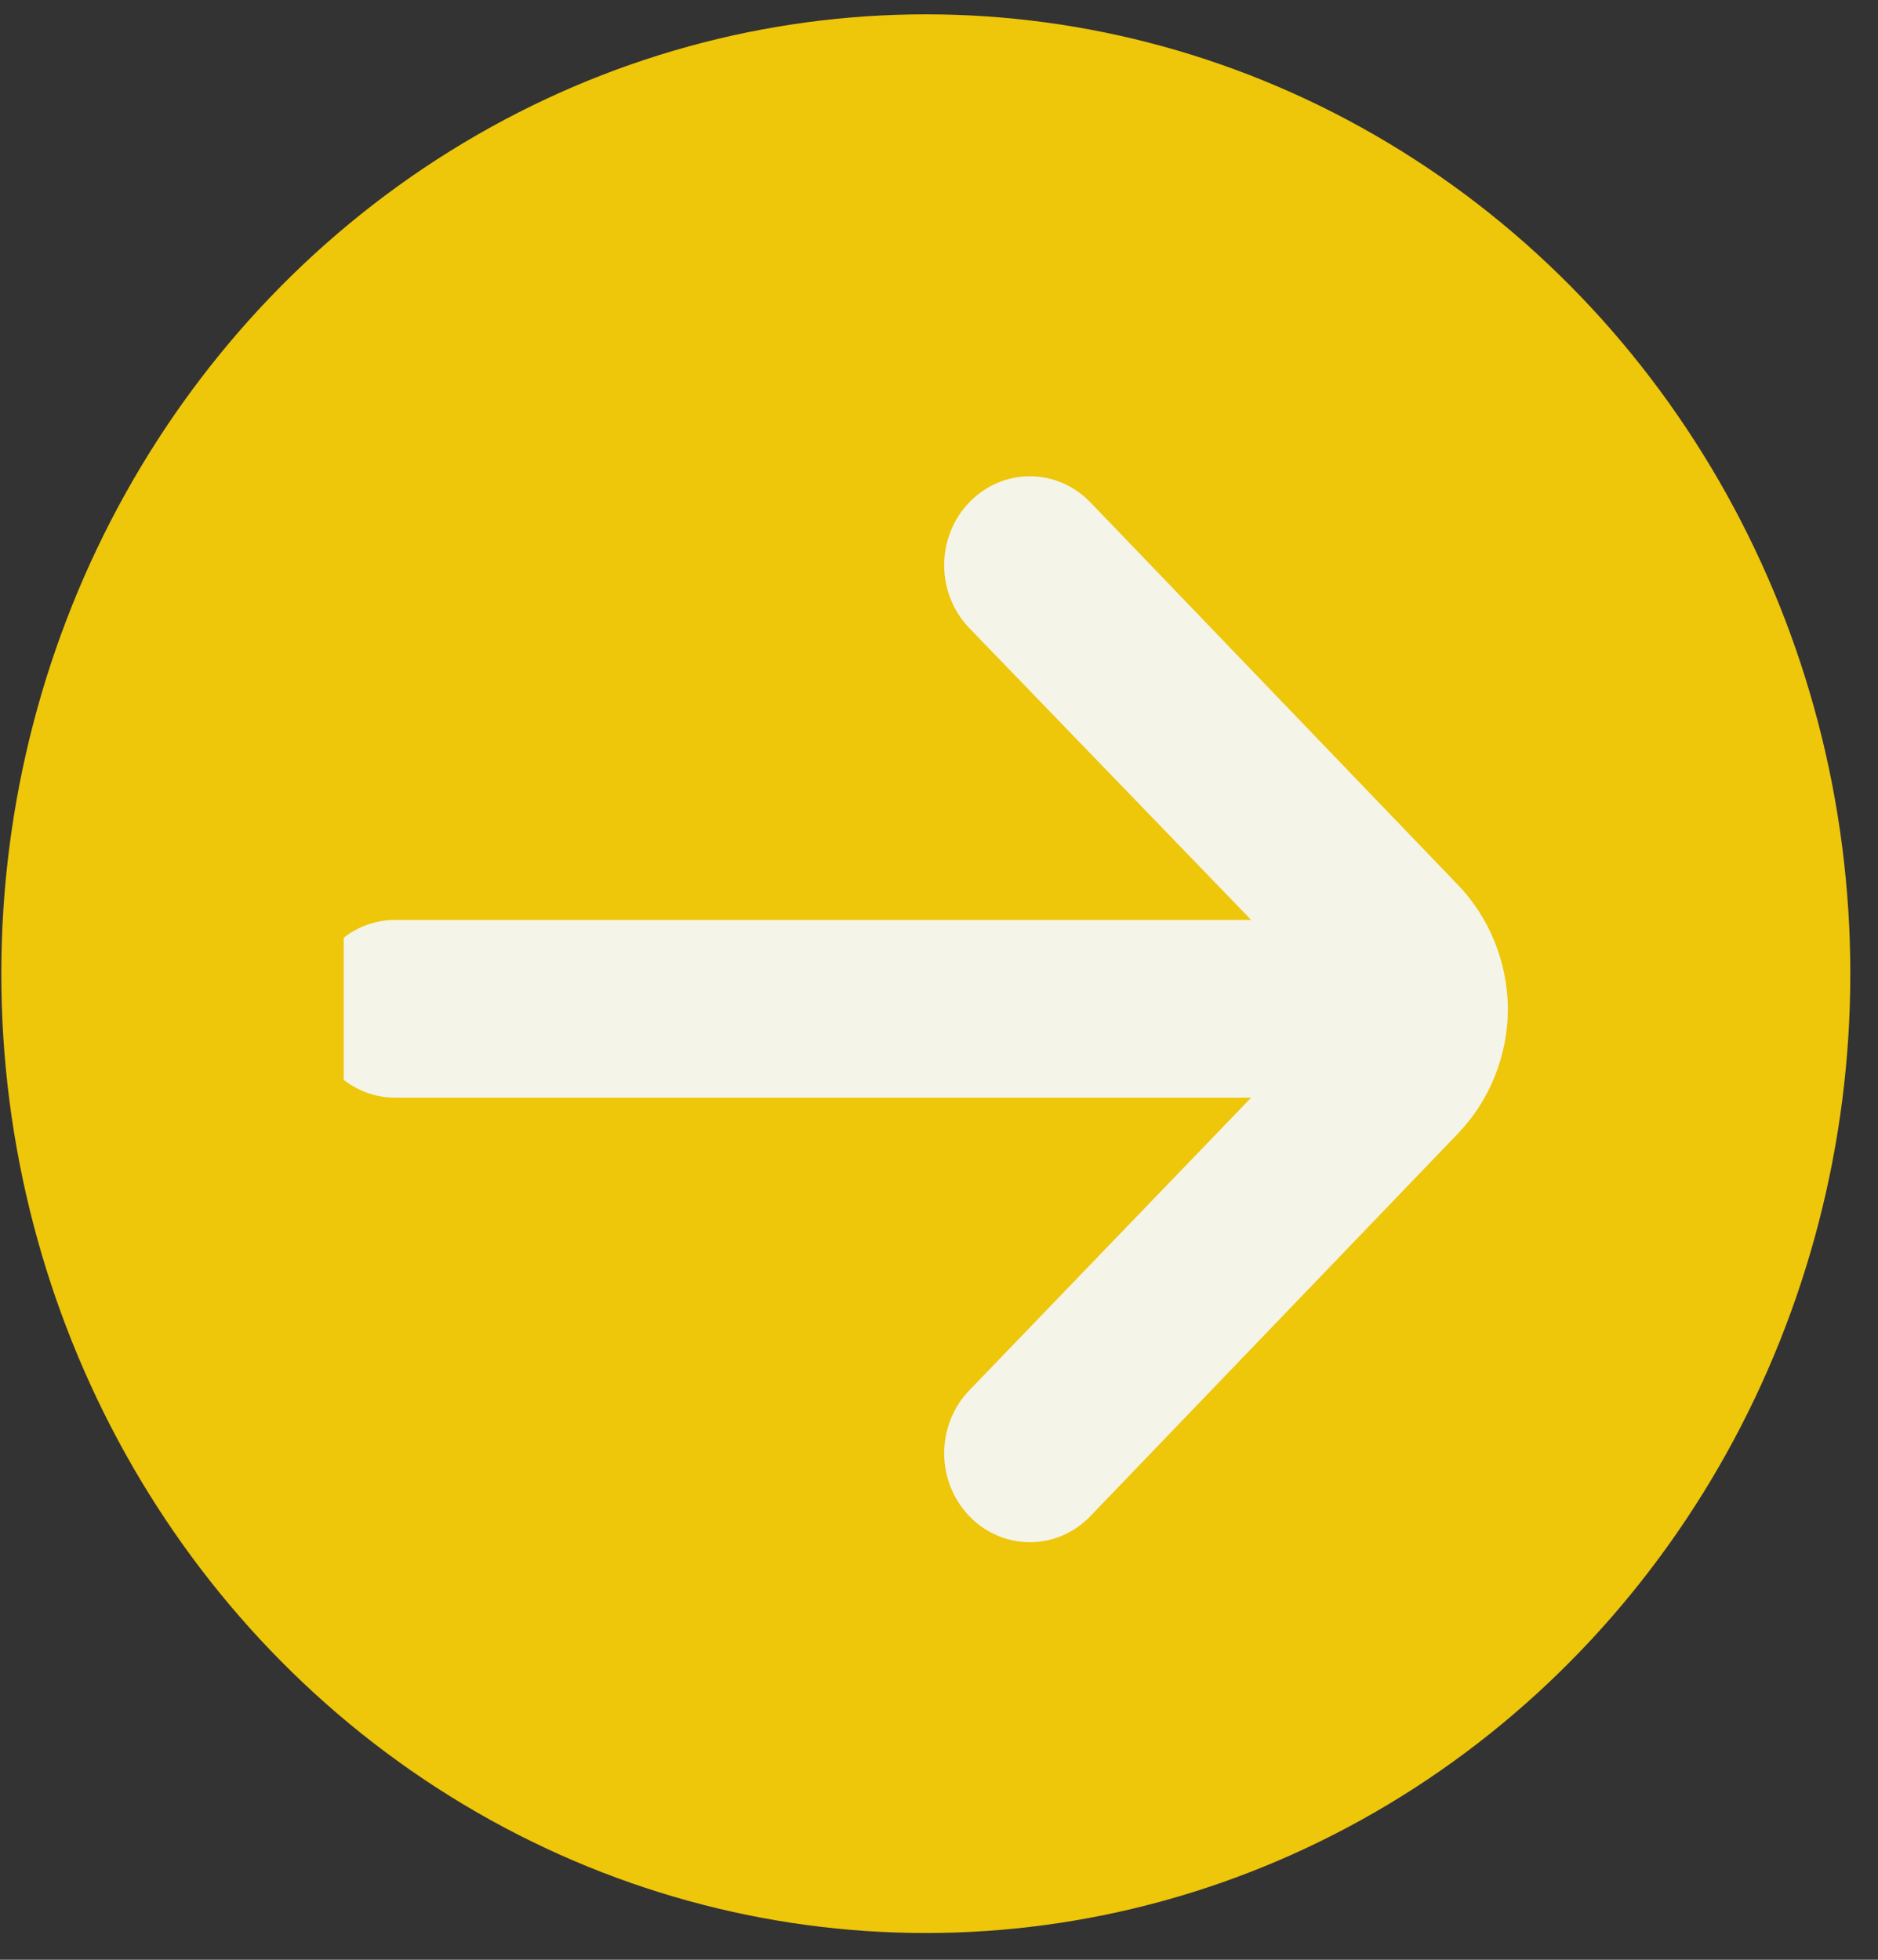 <svg width="46" height="48" viewBox="0 0 46 48" fill="none" xmlns="http://www.w3.org/2000/svg">
<rect x="0" y="0" width="46" height="48" fill="#333333" stroke="none"/>
<ellipse cx="22.677" cy="23.848" rx="22.645" ry="23.497" fill="#EEC60A"/>
<g clip-path="url(#clip0_11_670)">
<path d="M36.935 24.708C36.925 23.562 36.481 22.467 35.698 21.66L26.703 12.298C26.31 11.892 25.779 11.665 25.225 11.665C24.671 11.665 24.14 11.892 23.747 12.298C23.55 12.5 23.394 12.741 23.288 13.006C23.181 13.271 23.127 13.556 23.127 13.844C23.127 14.131 23.181 14.415 23.288 14.681C23.394 14.946 23.55 15.187 23.747 15.389L30.645 22.531H9.677C9.121 22.531 8.588 22.76 8.195 23.168C7.802 23.577 7.581 24.131 7.581 24.708C7.581 25.285 7.802 25.839 8.195 26.247C8.588 26.656 9.121 26.885 9.677 26.885H30.645L23.747 34.048C23.352 34.455 23.129 35.009 23.127 35.587C23.125 36.164 23.344 36.719 23.736 37.129C24.128 37.539 24.661 37.771 25.218 37.773C25.774 37.775 26.308 37.547 26.703 37.14L35.698 27.778C36.486 26.965 36.931 25.861 36.935 24.708Z" fill="#F5F4E8"/>
</g>
<defs>
<clipPath id="clip0_11_670">
<rect width="28.516" height="26.108" fill="white" transform="translate(8.419 11.665)"/>
</clipPath>
</defs>
</svg>
